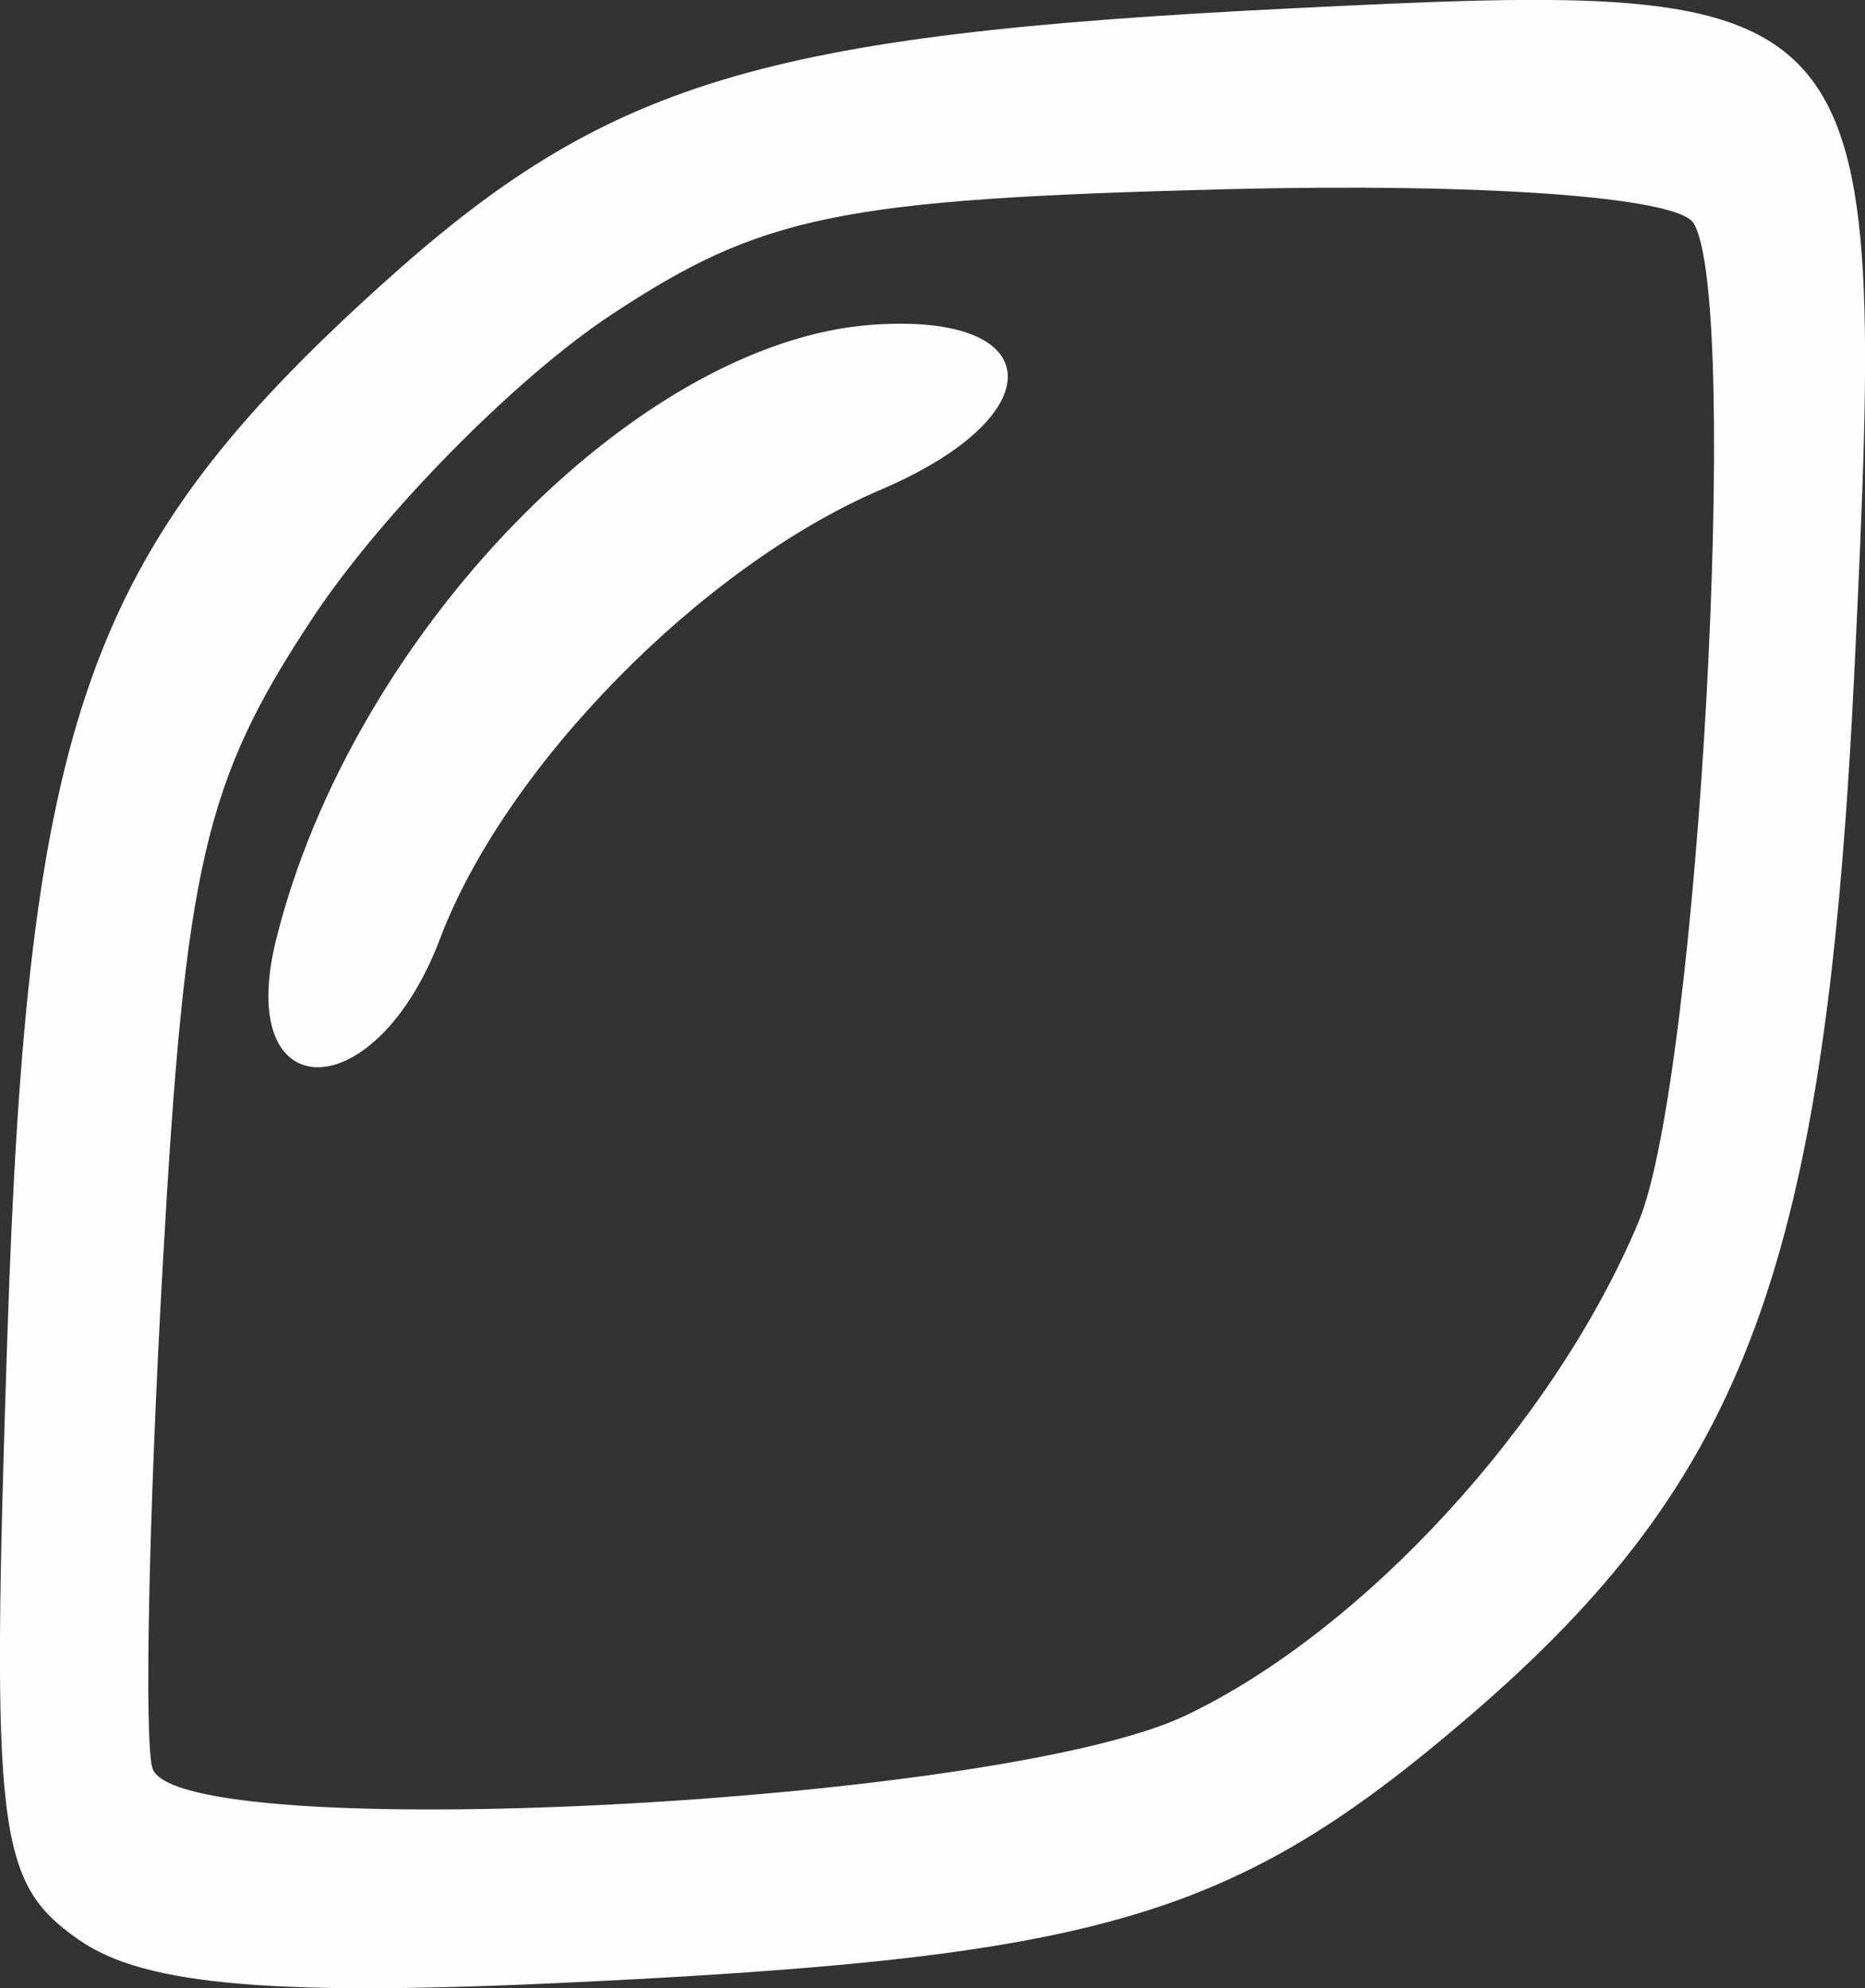 <?xml version="1.0" encoding="UTF-8" standalone="no"?>
<!-- Created with Inkscape (http://www.inkscape.org/) -->

<svg
   xmlns:dc="http://purl.org/dc/elements/1.1/"
   xmlns:cc="http://creativecommons.org/ns#"
   xmlns:rdf="http://www.w3.org/1999/02/22-rdf-syntax-ns#"
   xmlns:svg="http://www.w3.org/2000/svg"
   xmlns="http://www.w3.org/2000/svg"
   xmlns:sodipodi="http://sodipodi.sourceforge.net/DTD/sodipodi-0.dtd"
   xmlns:inkscape="http://www.inkscape.org/namespaces/inkscape"
   width="10.899mm"
   height="11.62mm"
   viewBox="0 0 10.899 11.62"
   version="1.1"
   id="svg134"
   inkscape:version="0.92.3 (unknown)"
   sodipodi:docname="lemon-icon.svg">
  <rect x="0" y="0" width="10.899" height="11.62" fill="#333333" stroke="none"/>
  <defs
     id="defs128" />
  <sodipodi:namedview
     id="base"
     pagecolor="#ffffff"
     bordercolor="#666666"
     borderopacity="1.0"
     inkscape:pageopacity="0.0"
     inkscape:pageshadow="2"
     inkscape:zoom="3.959798"
     inkscape:cx="-45.760693"
     inkscape:cy="9.5773119"
     inkscape:document-units="mm"
     inkscape:current-layer="layer1"
     showgrid="false"
     fit-margin-top="0"
     fit-margin-left="0"
     fit-margin-right="0"
     fit-margin-bottom="0"
     showborder="false"
     inkscape:window-width="1301"
     inkscape:window-height="744"
     inkscape:window-x="65"
     inkscape:window-y="24"
     inkscape:window-maximized="1" />
  <g
     inkscape:label="Layer 1"
     inkscape:groupmode="layer"
     id="layer1"
     transform="translate(-117.941,-160.724)">
    <path
       style="fill:#fefefe;stroke-width:0.265"
       d="m 118.402,172.061 c -0.481,-0.337 -0.514,-0.615 -0.418,-3.529 0.119,-3.616 0.465,-4.589 2.188,-6.145 1.313,-1.187 2.216,-1.461 5.311,-1.614 3.44,-0.17 3.485,-0.118 3.297,3.832 -0.167,3.507 -0.627,4.758 -2.266,6.161 -1.355,1.16 -2.129,1.391 -5.153,1.54 -1.805,0.089 -2.572,0.025 -2.959,-0.245 z m 6.465,-1.31 c 1.041,-0.494 2.157,-1.709 2.65,-2.887 0.35,-0.836 0.6,-5.384 0.321,-5.836 -0.095,-0.154 -1.235,-0.236 -2.74,-0.198 -2.251,0.058 -2.705,0.151 -3.59,0.737 -0.557,0.369 -1.34,1.164 -1.739,1.767 -0.632,0.955 -0.745,1.44 -0.876,3.768 -0.083,1.47 -0.11,2.8 -0.061,2.956 0.146,0.457 4.939,0.213 6.035,-0.307 z m -5.311,-4.541 c 0.444,-1.778 2.104,-3.489 3.482,-3.588 1.032,-0.074 1.064,0.531 0.05,0.964 -1.047,0.448 -2.194,1.616 -2.575,2.623 -0.379,1.003 -1.208,1.003 -0.957,0 z"
       id="path147"
       inkscape:connector-curvature="0" />
  </g>
</svg>

